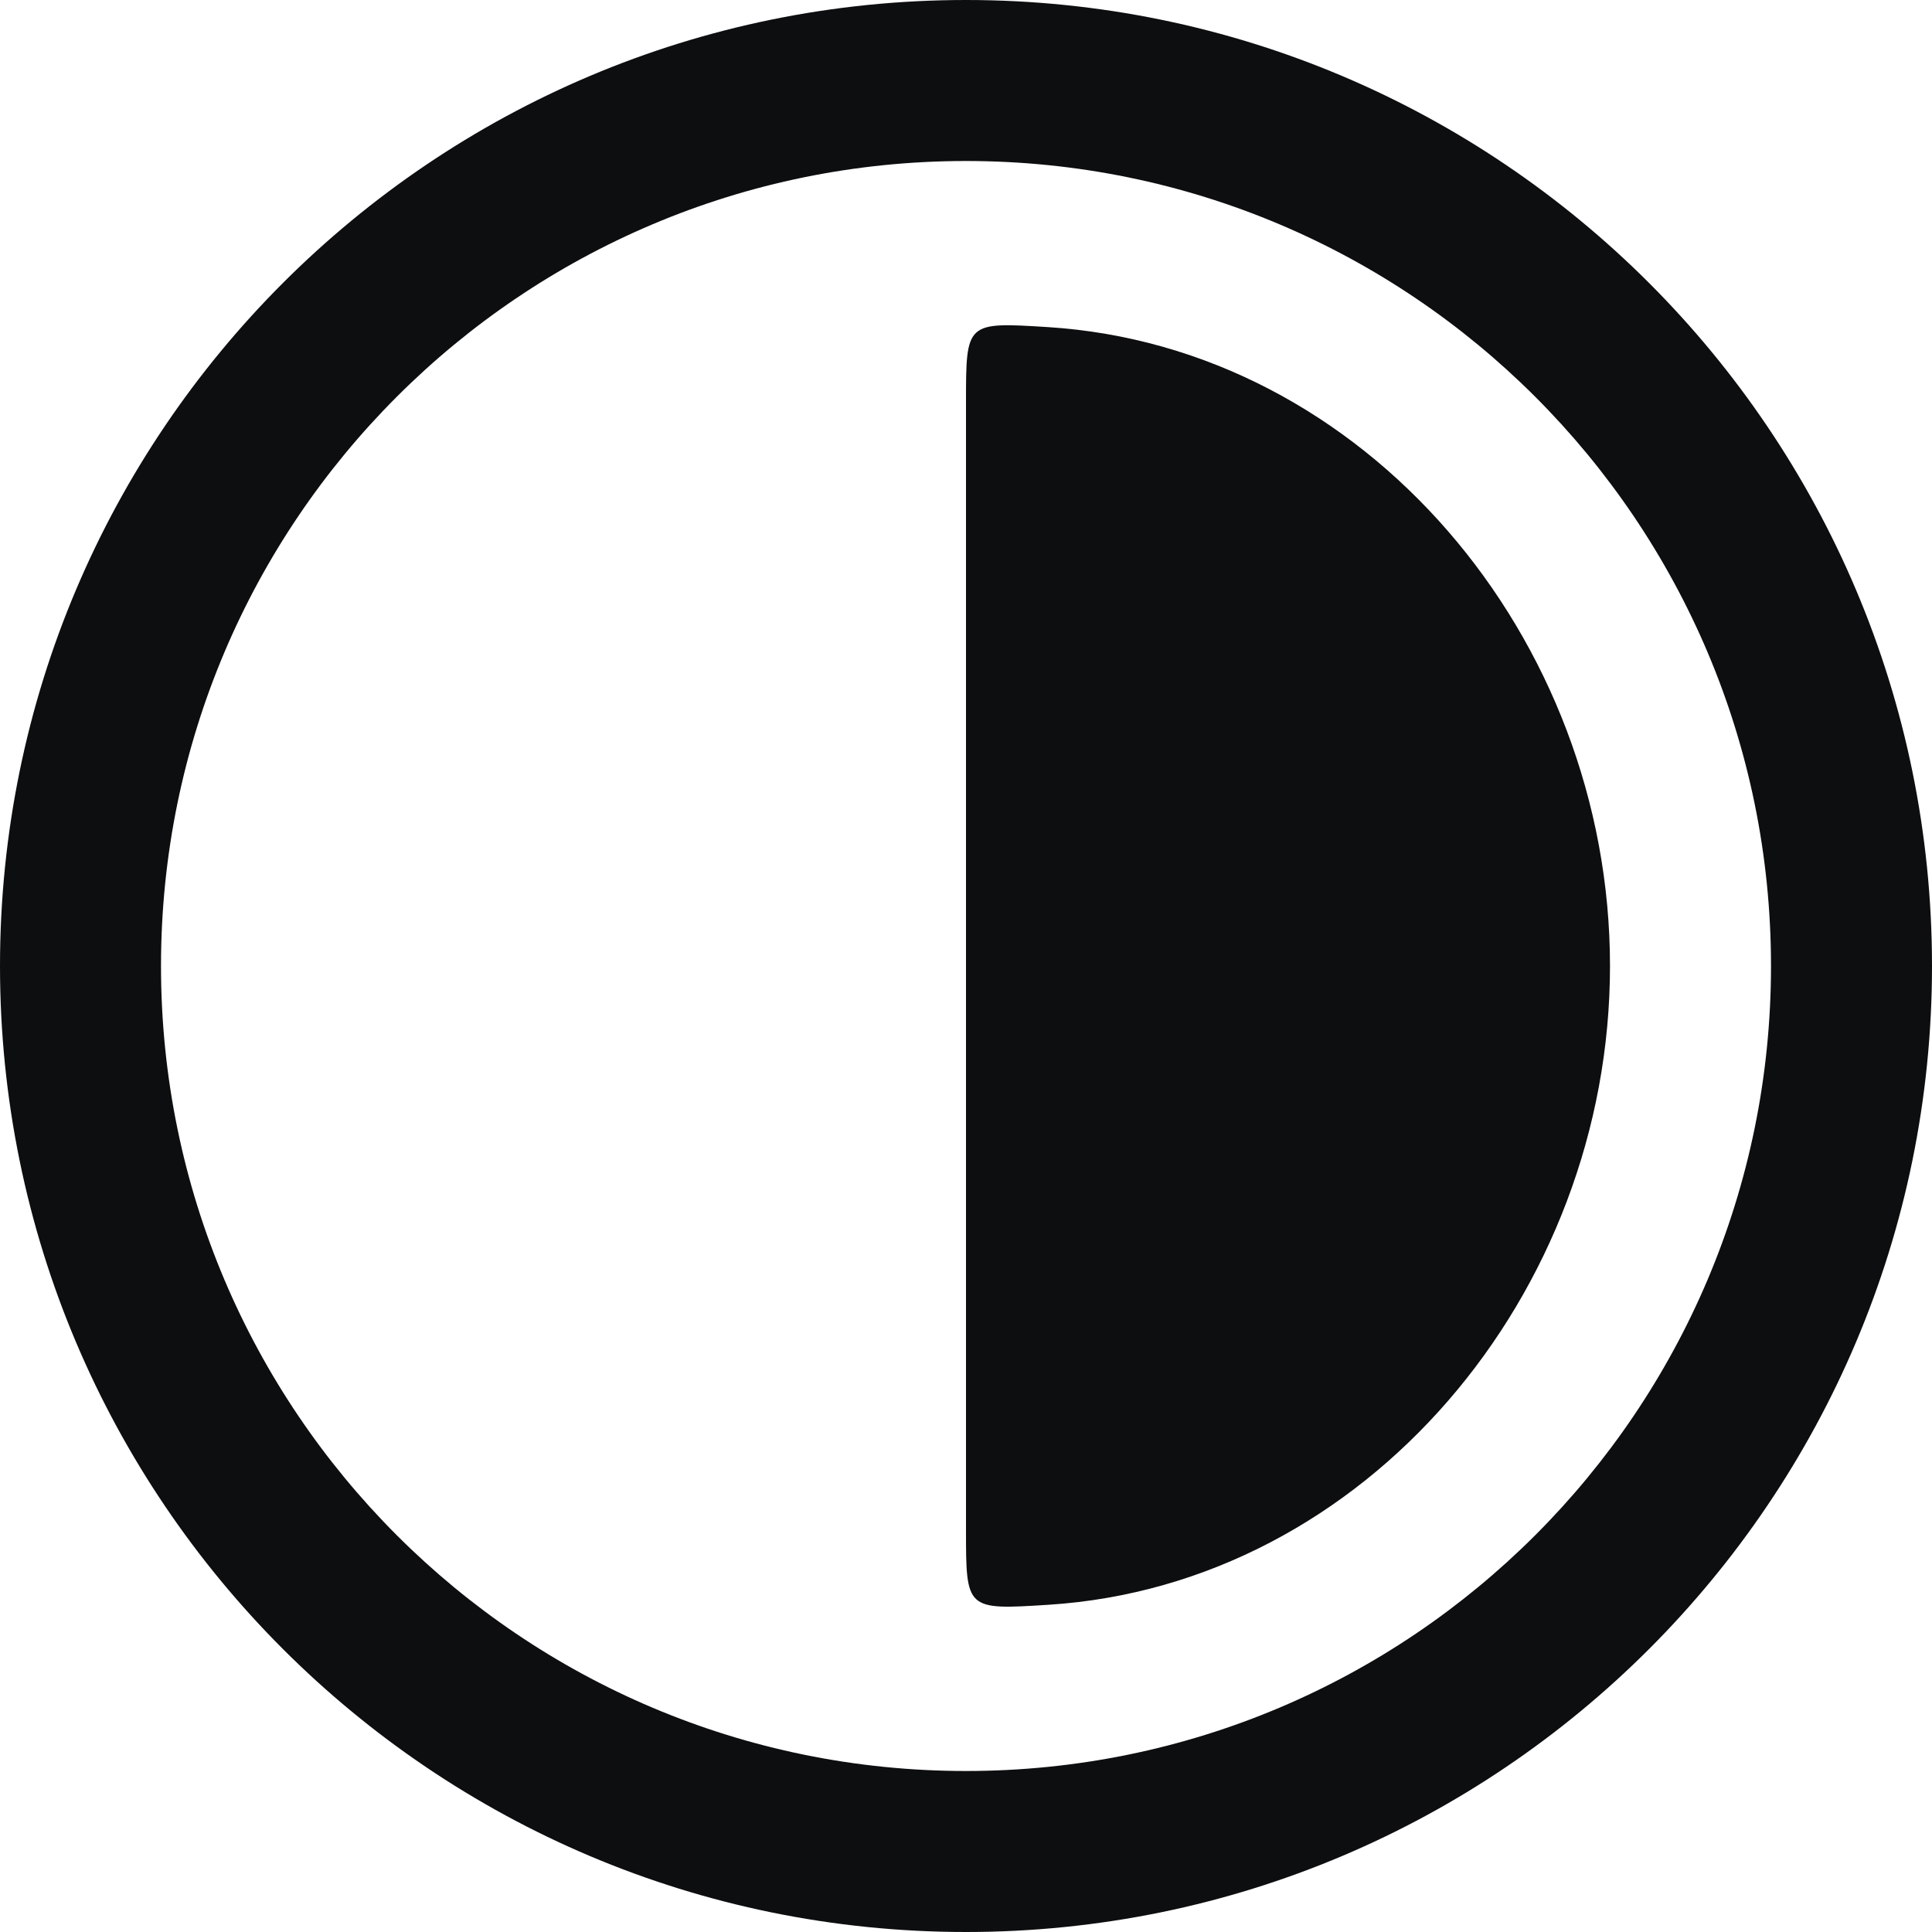 <?xml version="1.0" encoding="UTF-8"?>
<svg width="24px" height="24px" viewBox="0 0 24 24" version="1.1" xmlns="http://www.w3.org/2000/svg" xmlns:xlink="http://www.w3.org/1999/xlink">
    <title>sailing-shoulder</title>
    <g id="sailing-shoulder" stroke="none" stroke-width="1" fill="none" fill-rule="evenodd">
        <path d="M12,0 C18.627,0 24,5.373 24,12 C24,18.627 18.627,24 12,24 C5.373,24 0,18.627 0,12 C0,5.373 5.373,0 12,0 Z M12,2 C6.477,2 2,6.477 2,12 C2,17.523 6.477,22 12,22 C17.523,22 22,17.523 22,12 C22,6.477 17.523,2 12,2 Z M13.012,4.063 C16.957,4.31 20,7.924 20,12 C20,16.07 16.965,19.684 13.026,19.935 C12,20 12,20 12,19 C12,13.507 12,7.862 12,5 C12,4 12,4 13.012,4.063 Z" id="Shape" fill="#0D0E10" fill-rule="nonzero"></path>
    </g>
</svg>